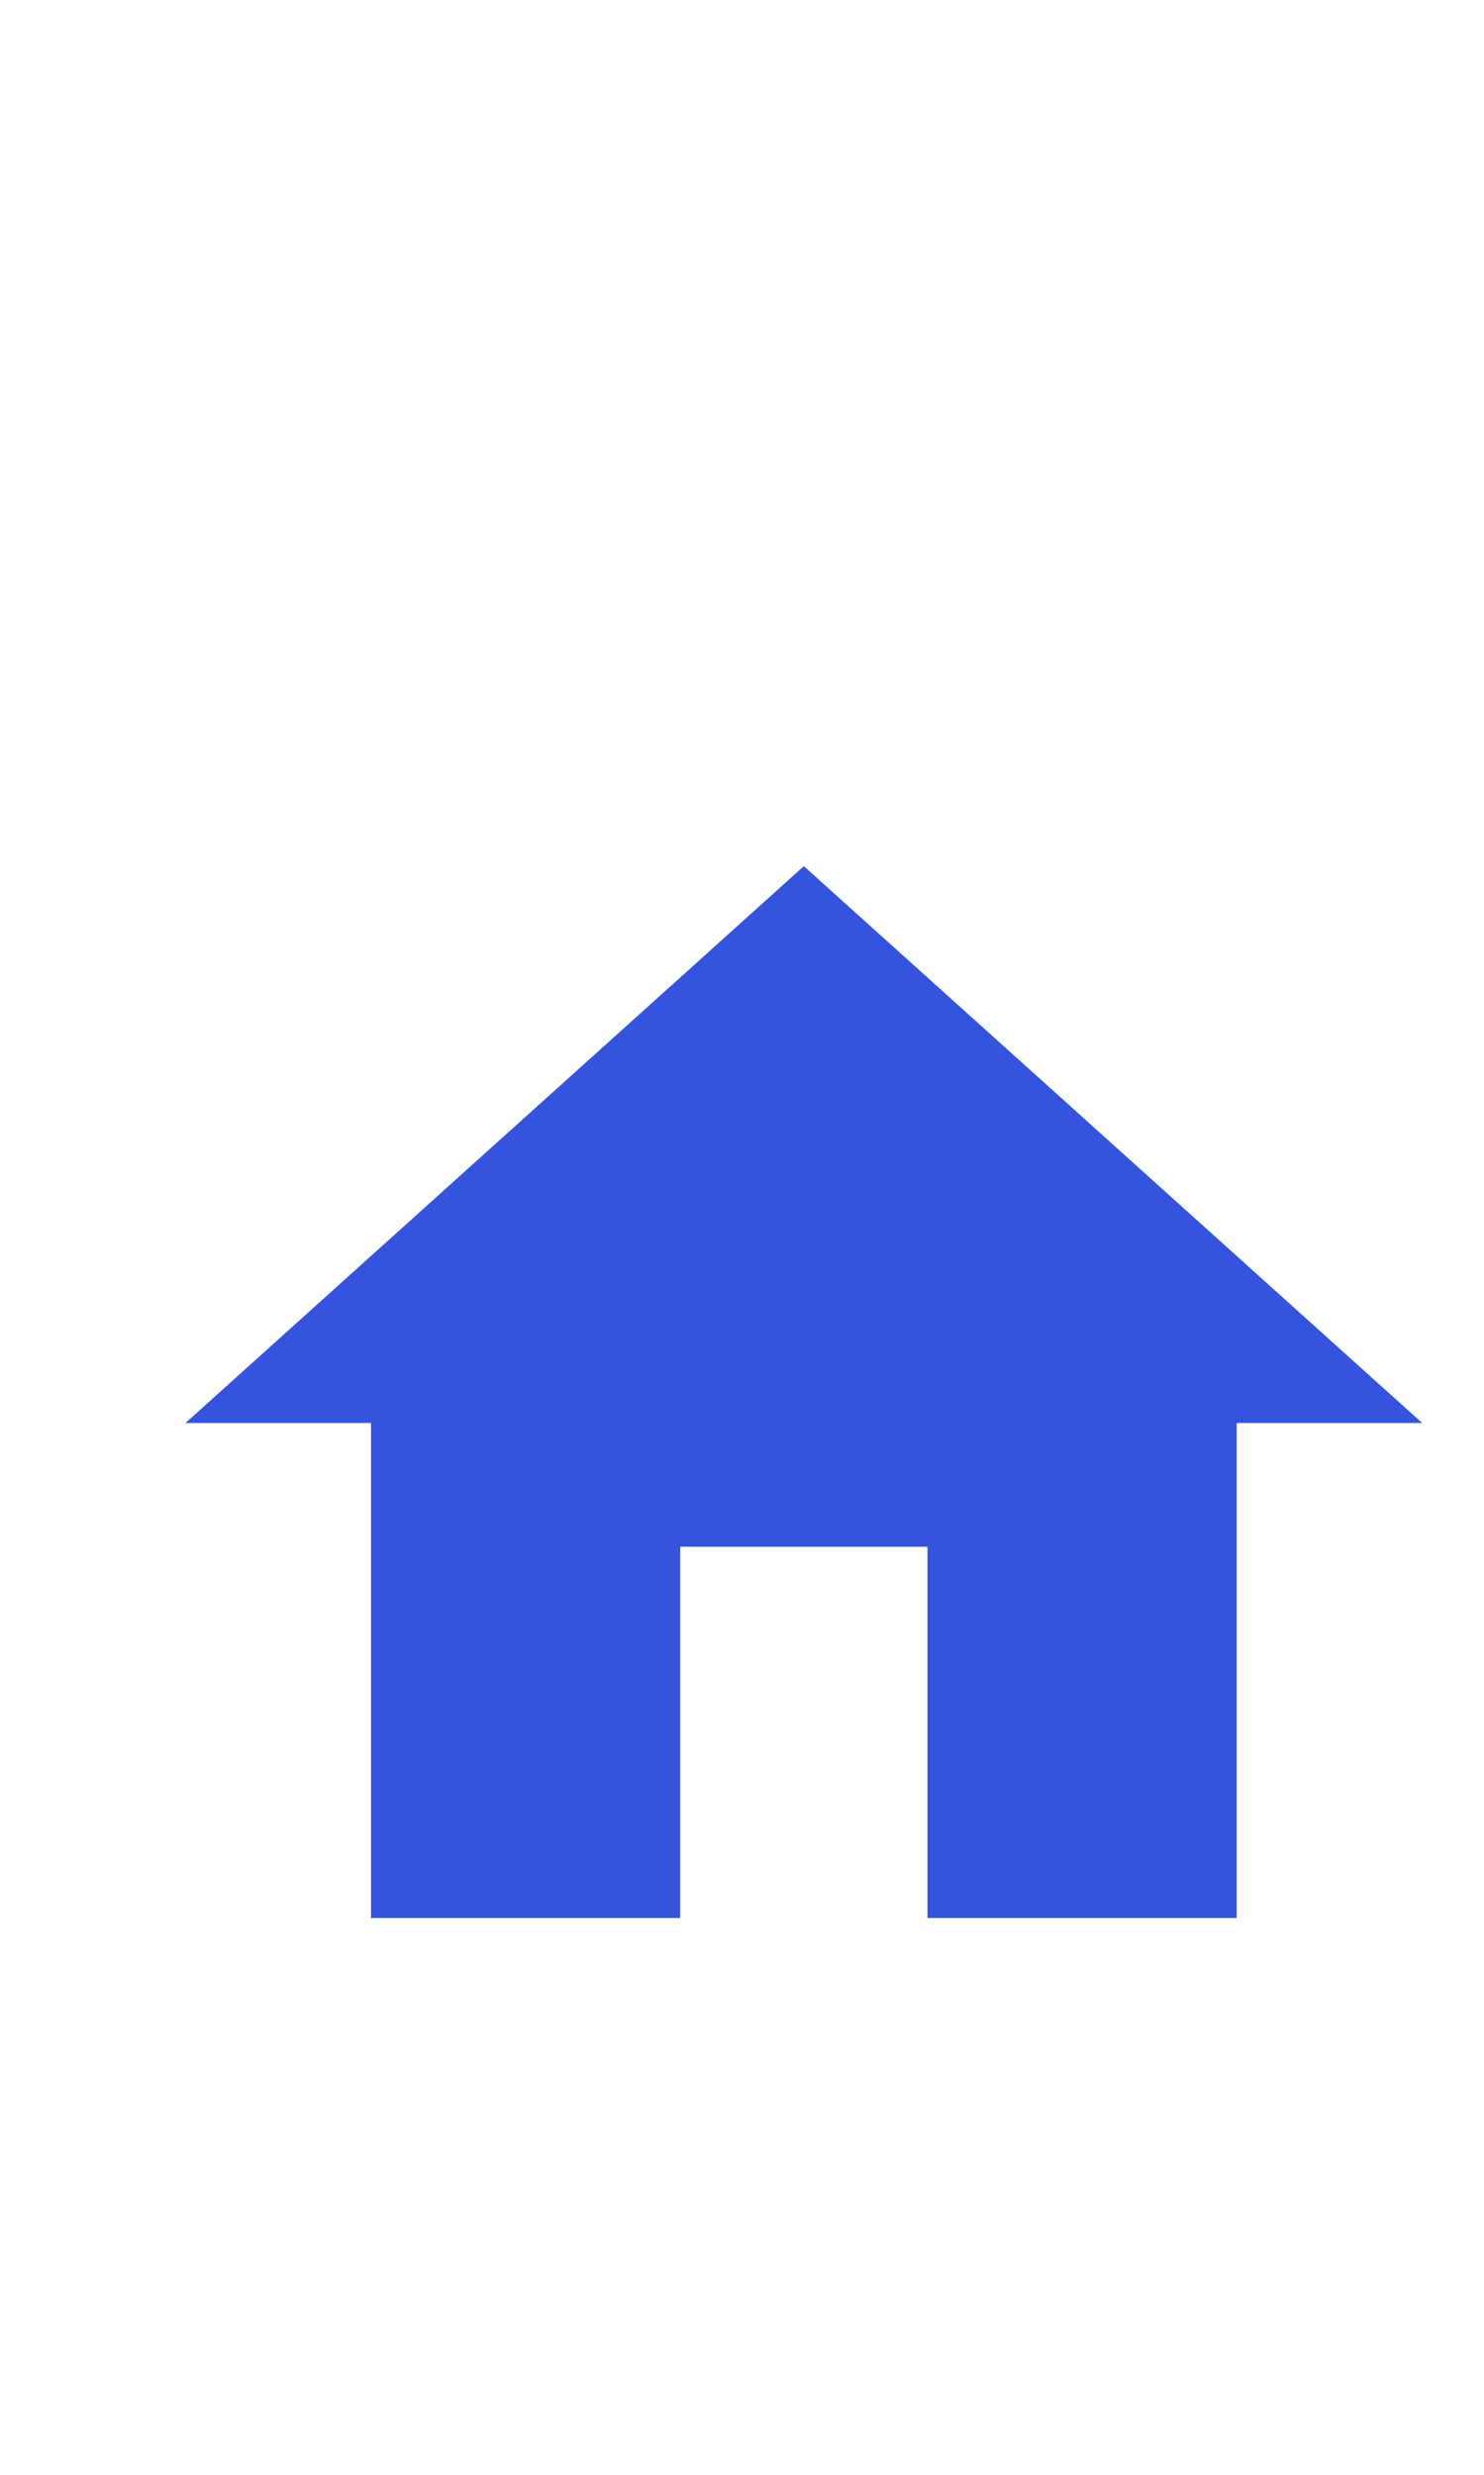 <svg width="24" height="40" viewBox="0 0 24 40" fill="none" xmlns="http://www.w3.org/2000/svg">
<g clip-path="url(#clip0_607_457)">
<mask id="mask0_607_457" style="mask-type:luminance" maskUnits="userSpaceOnUse" x="0" y="0" width="24" height="40">
<path d="M24 0H0V40H24V0Z" fill="white"/>
</mask>
<g mask="url(#mask0_607_457)">
<path d="M11 31V25H15V31H20V23H23L13 14L3 23H6V31H11Z" fill="#3454dd"/>
</g>
</g>
<defs>
<clipPath id="clip0_607_457">
<rect width="24" height="40" fill="white"/>
</clipPath>
</defs>
</svg>
